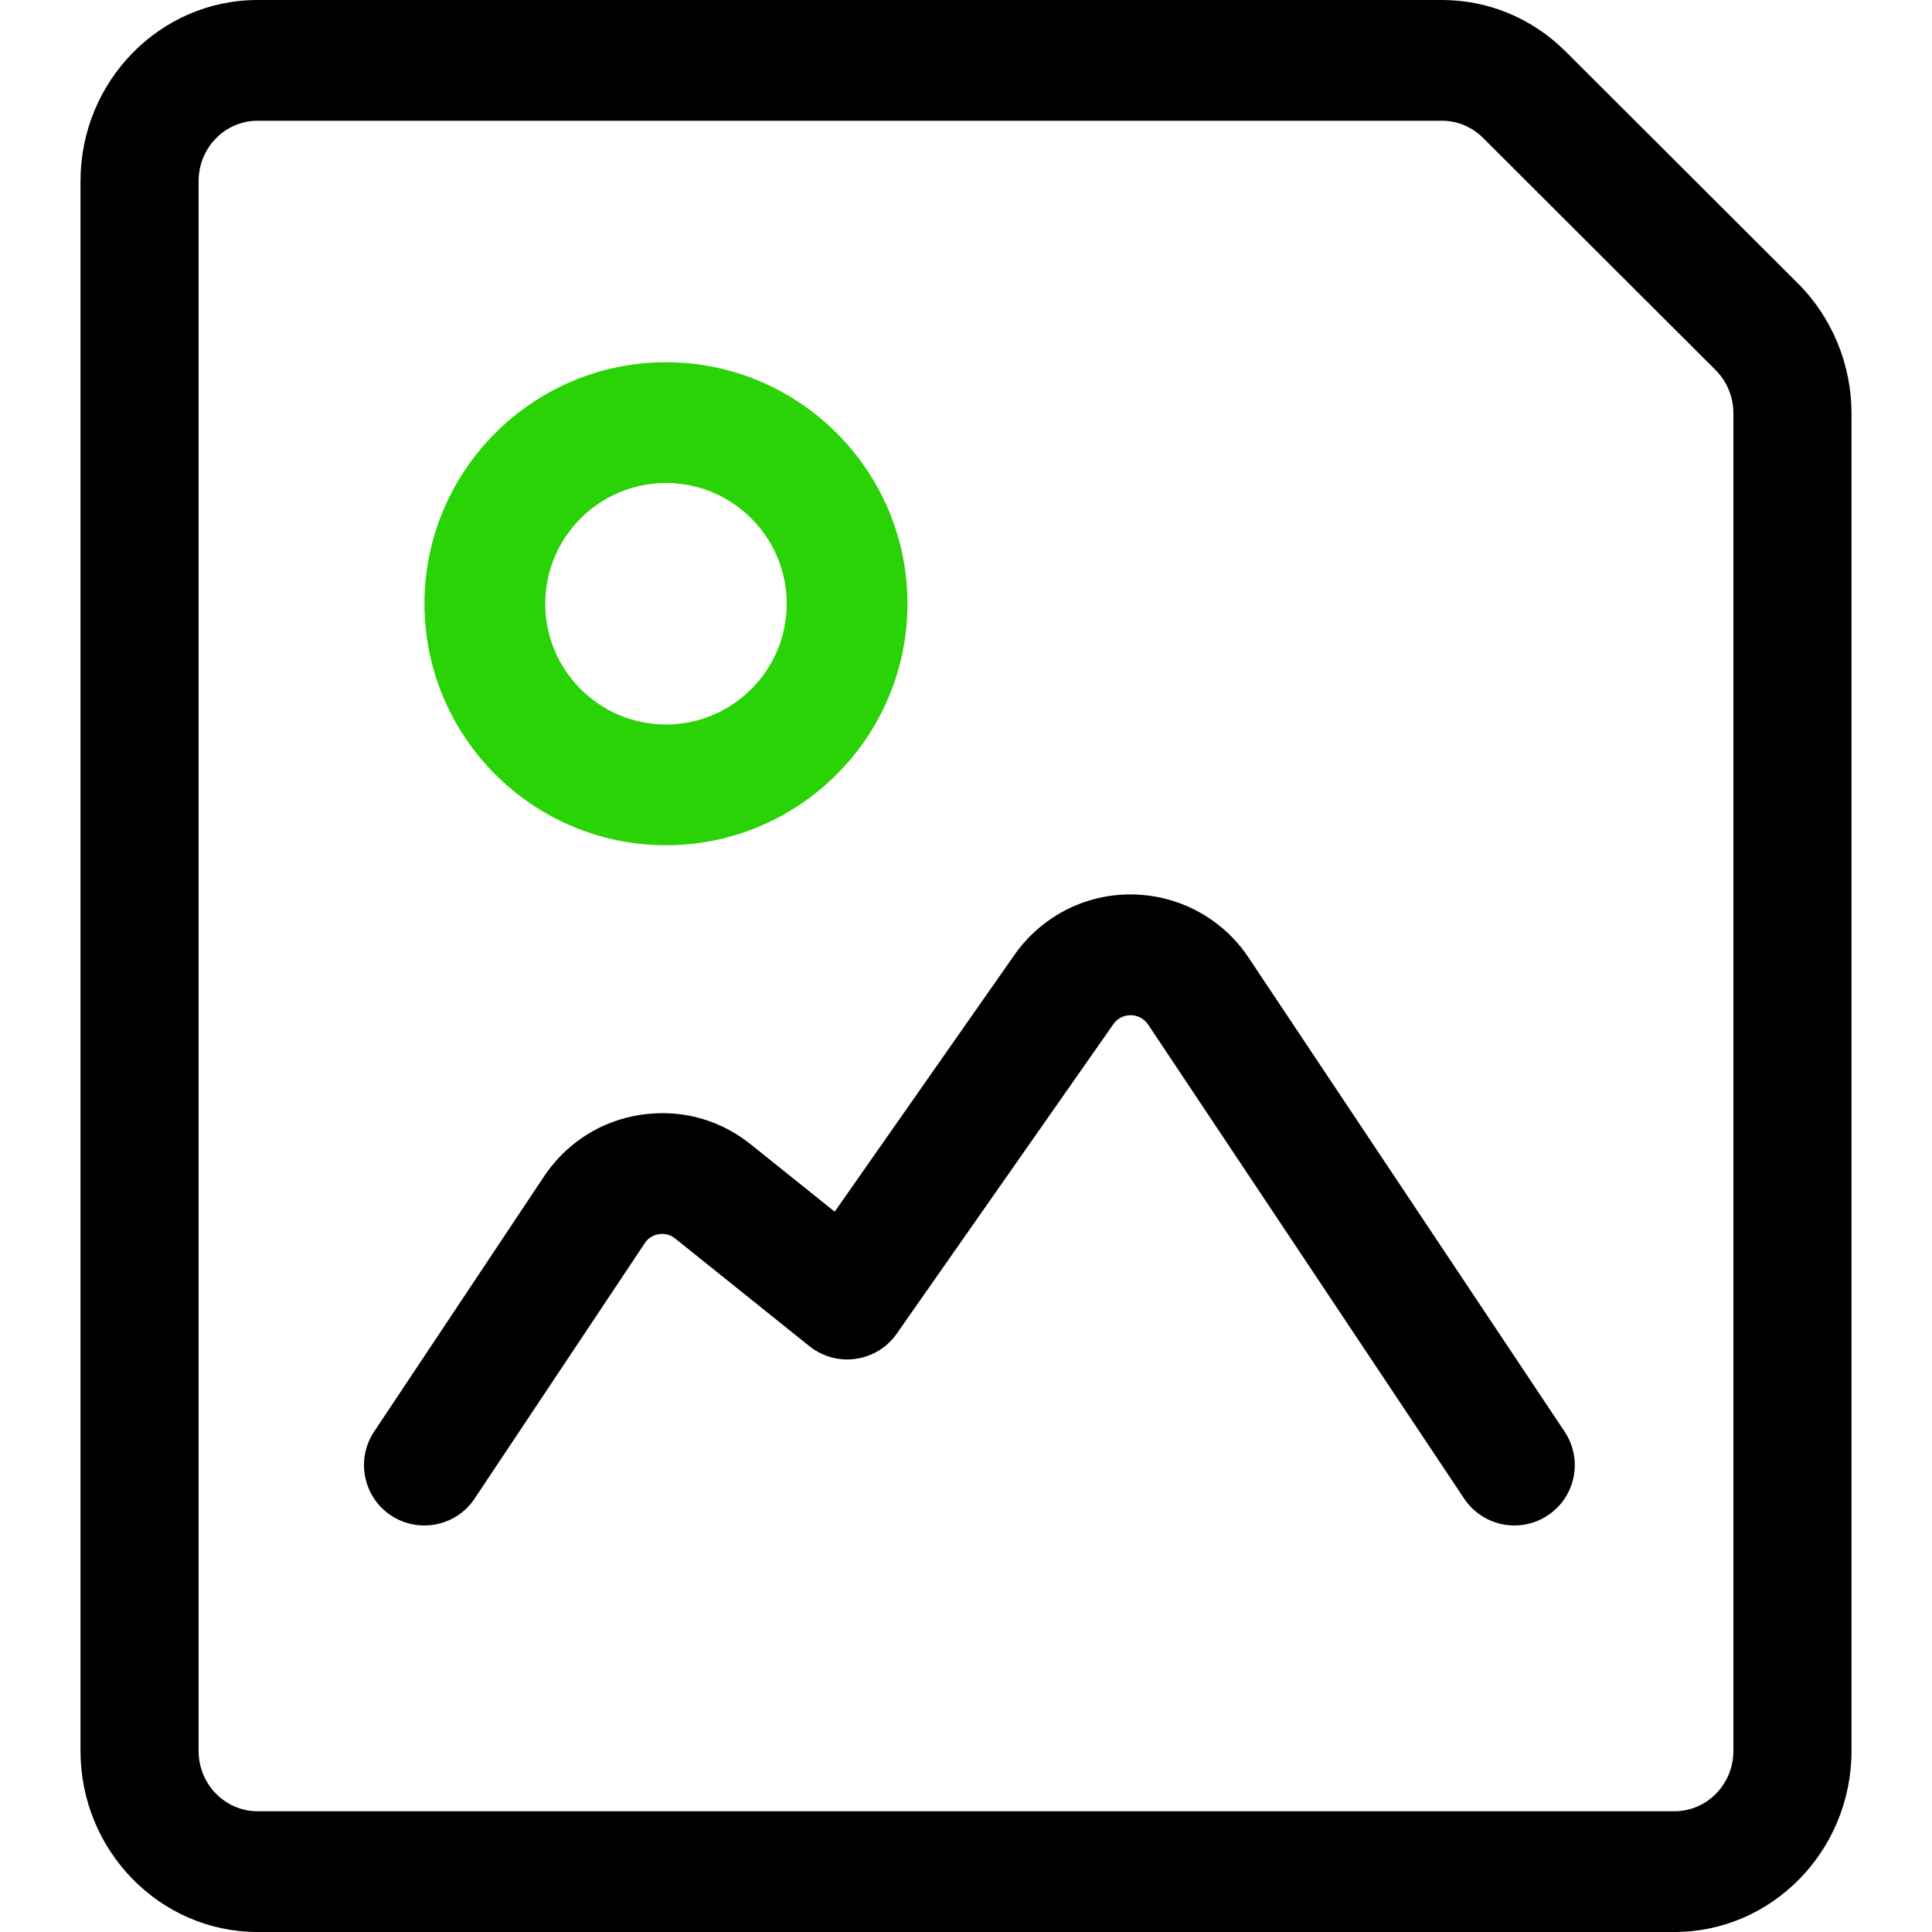 <svg width="24" height="24" viewBox="0 0 24 24" fill="none" xmlns="http://www.w3.org/2000/svg">
<path d="M8.273 10.5C6.619 10.5 5.273 9.154 5.273 7.5C5.273 5.846 6.619 4.5 8.273 4.5C9.927 4.5 11.273 5.846 11.273 7.5C11.273 9.154 9.927 10.5 8.273 10.5ZM8.273 6C7.446 6 6.773 6.673 6.773 7.5C6.773 8.327 7.446 9 8.273 9C9.1 9 9.773 8.327 9.773 7.5C9.773 6.673 9.1 6 8.273 6Z" fill="#29D305"/>
<path d="M18.813 18.95C18.561 18.95 18.328 18.825 18.188 18.616L14.263 12.728C14.214 12.655 14.132 12.611 14.044 12.611C13.993 12.611 13.943 12.626 13.9 12.654C13.873 12.672 13.85 12.695 13.831 12.722L11.139 16.568C11.021 16.737 10.836 16.851 10.631 16.88C10.594 16.885 10.559 16.888 10.525 16.888C10.354 16.888 10.187 16.829 10.055 16.723L8.387 15.385C8.34 15.348 8.285 15.328 8.226 15.328C8.216 15.328 8.206 15.329 8.196 15.33C8.125 15.338 8.065 15.371 8.021 15.426L5.896 18.616C5.757 18.825 5.523 18.95 5.271 18.95C5.123 18.95 4.979 18.907 4.856 18.825C4.512 18.596 4.418 18.129 4.647 17.785L6.758 14.614C6.786 14.572 6.817 14.529 6.851 14.487C7.144 14.121 7.564 13.89 8.031 13.839C8.097 13.832 8.163 13.828 8.229 13.828C8.63 13.828 9.009 13.962 9.325 14.215L10.369 15.052L12.601 11.863C12.727 11.682 12.885 11.528 13.069 11.405C13.358 11.212 13.694 11.111 14.042 11.111C14.635 11.111 15.184 11.405 15.511 11.897L19.436 17.784C19.547 17.951 19.587 18.151 19.548 18.347C19.508 18.544 19.395 18.713 19.228 18.824C19.105 18.906 18.961 18.95 18.813 18.95Z" fill="black"/>
<path d="M3.2 24C1.987 24 1 22.991 1 21.75V2.25C1 1.009 1.987 0 3.2 0H17.911C18.489 0 19.034 0.227 19.448 0.639L22.336 3.522C22.758 3.943 23 4.53 23 5.133V21.75C23 22.991 22.013 24 20.8 24H3.2ZM3.2 1.5C2.795 1.5 2.467 1.836 2.467 2.25V21.75C2.467 22.164 2.795 22.5 3.2 22.5H20.8C21.205 22.5 21.533 22.164 21.533 21.75V5.133C21.533 4.932 21.452 4.736 21.311 4.596L18.423 1.713C18.285 1.576 18.104 1.5 17.912 1.5H3.2Z" fill="black"/>
</svg>
